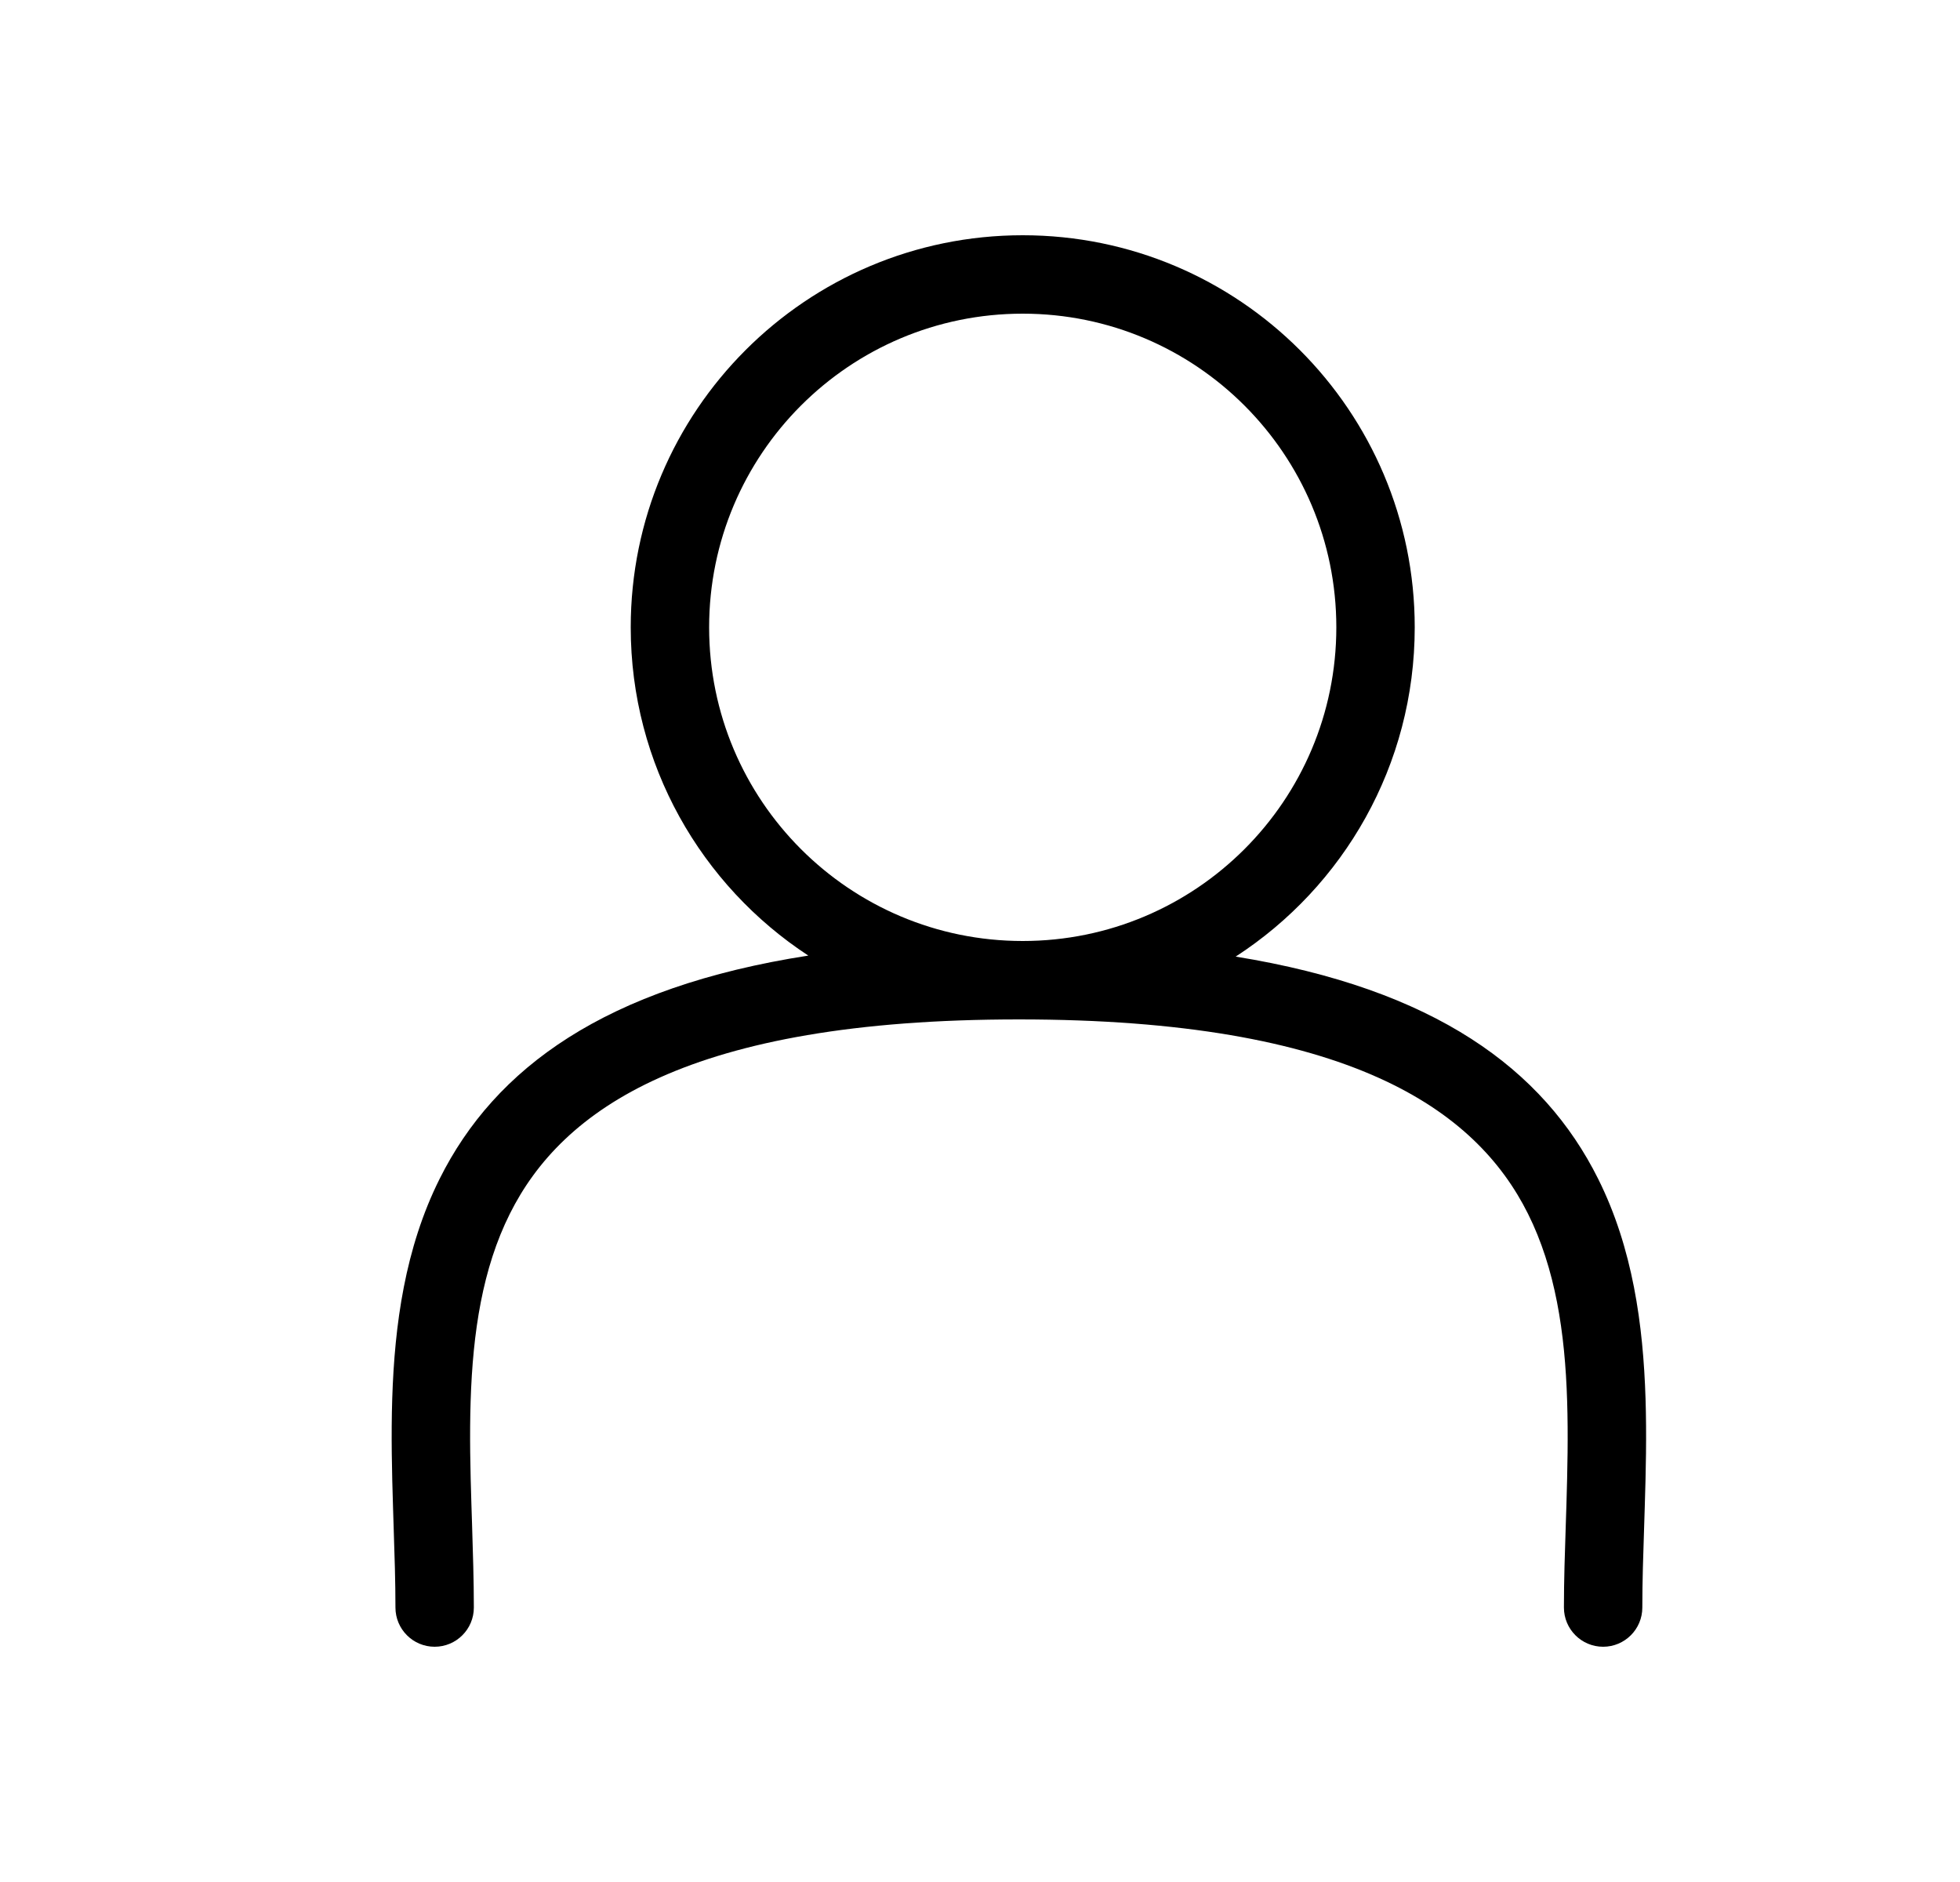 <svg xmlns="http://www.w3.org/2000/svg" width="25" height="24" viewBox="0 0 25 24" fill="none">
  <path fill-rule="evenodd" clip-rule="evenodd" d="M9.045 8C9.045 5.791 10.836 4 13.045 4C15.254 4 17.045 5.791 17.045 8C17.045 10.209 15.254 12 13.045 12C10.836 12 9.045 10.209 9.045 8ZM13.045 3C10.284 3 8.045 5.239 8.045 8C8.045 9.752 8.946 11.293 10.31 12.186C7.721 12.589 6.313 13.62 5.608 15.032C5.165 15.918 5.033 16.898 5.003 17.834C4.988 18.303 4.999 18.772 5.013 19.219L5.021 19.475C5.033 19.832 5.044 20.172 5.044 20.5C5.044 20.776 5.268 21 5.544 21C5.82 21 6.044 20.776 6.044 20.5C6.044 20.154 6.032 19.794 6.021 19.435L6.013 19.188C5.999 18.743 5.989 18.302 6.003 17.866C6.031 16.99 6.154 16.177 6.503 15.479C7.168 14.147 8.783 13 12.996 13C17.21 13 18.825 14.147 19.49 15.479C19.838 16.177 19.962 16.99 19.989 17.866C20.003 18.302 19.993 18.743 19.98 19.188L19.972 19.434C19.96 19.793 19.948 20.154 19.948 20.5C19.948 20.776 20.172 21 20.448 21C20.724 21 20.948 20.776 20.948 20.5C20.948 20.172 20.959 19.832 20.971 19.474L20.971 19.474L20.979 19.219C20.993 18.772 21.004 18.303 20.989 17.834C20.959 16.898 20.827 15.918 20.384 15.032C19.687 13.635 18.3 12.61 15.761 12.199C17.136 11.308 18.045 9.76 18.045 8C18.045 5.239 15.806 3 13.045 3Z" fill="currentColor"/>
</svg>
